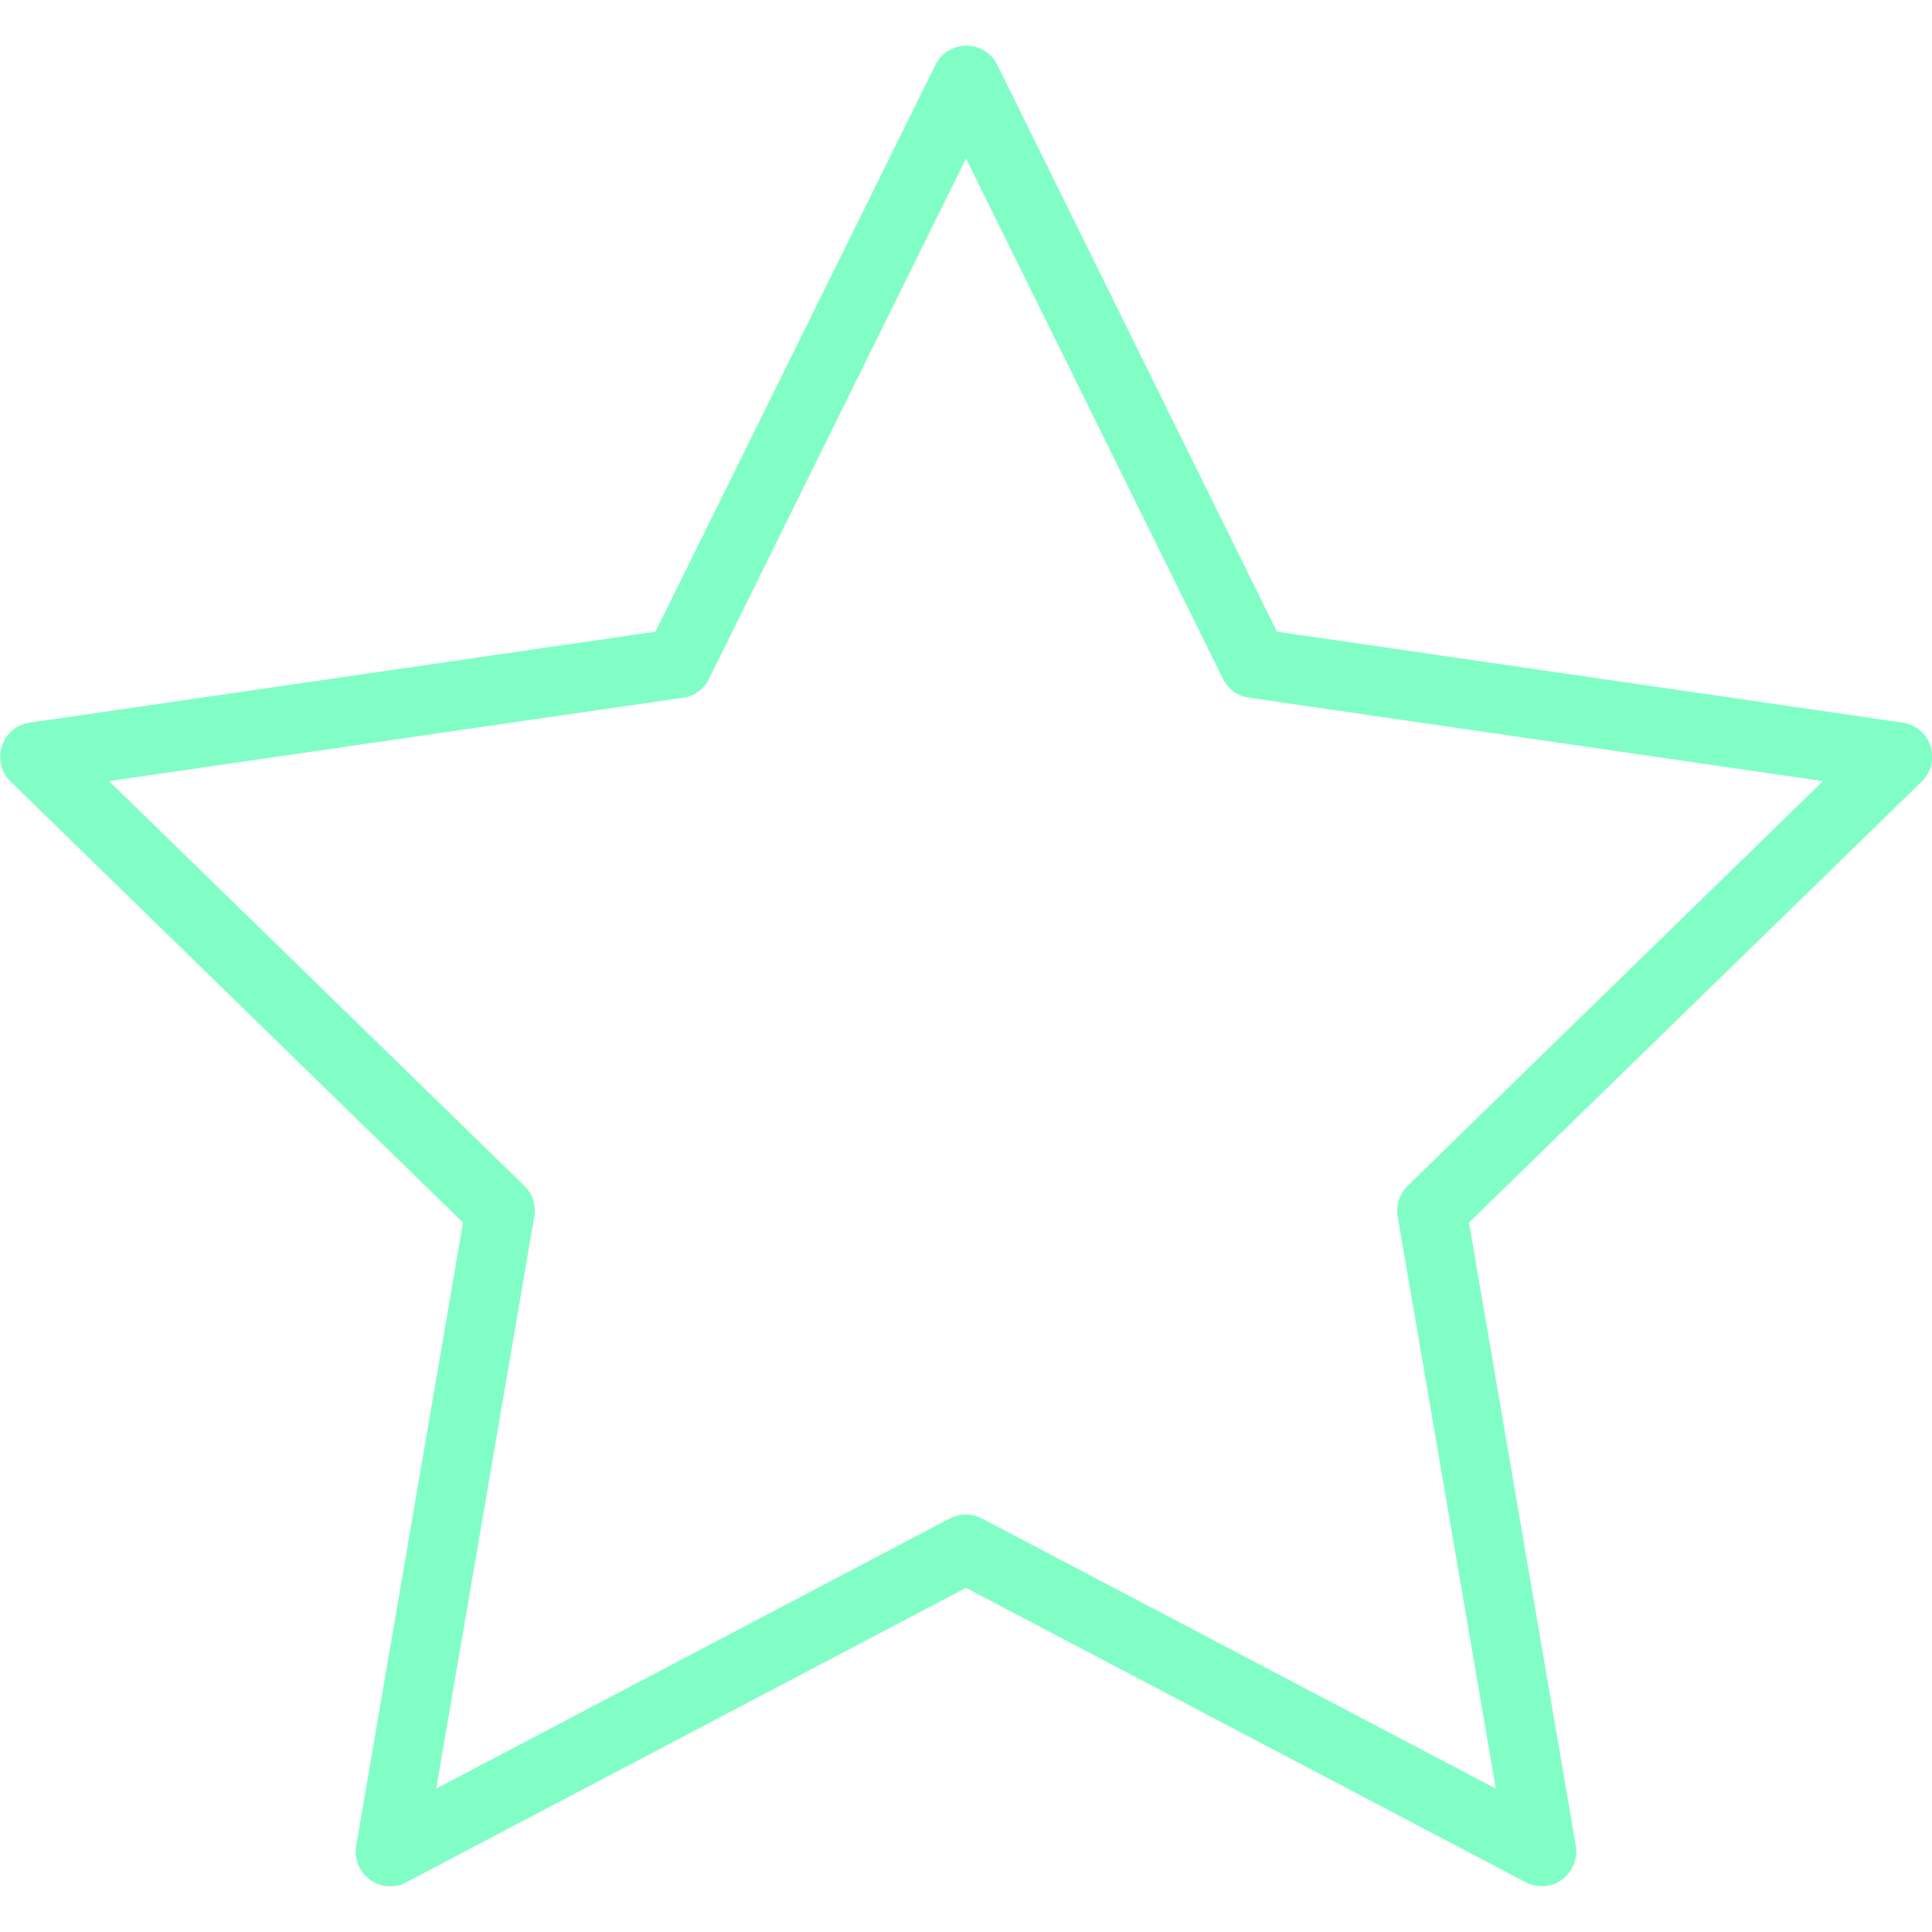 <?xml version="1.0" encoding="utf-8"?>
<!-- Generator: Adobe Illustrator 18.0.0, SVG Export Plug-In . SVG Version: 6.00 Build 0)  -->
<!DOCTYPE svg PUBLIC "-//W3C//DTD SVG 1.1//EN" "http://www.w3.org/Graphics/SVG/1.1/DTD/svg11.dtd">
<svg version="1.1" id="Capa_1" xmlns="http://www.w3.org/2000/svg" xmlns:xlink="http://www.w3.org/1999/xlink" x="0px" y="0px"
	 viewBox="0 0 512 512" enable-background="new 0 0 512 512" xml:space="preserve">
<path fill="#81FEC6" d="M103.4,499.9c-1.9,0-3.8-0.6-5.4-1.8c-2.8-2.1-4.2-5.5-3.6-9l28.3-165.1L2.8,207.1c-2.5-2.4-3.4-6.1-2.3-9.4
	c1.1-3.3,3.9-5.7,7.4-6.2l165.8-24.1l74.2-150.2c1.5-3.1,4.7-5.1,8.2-5.1l0,0c3.5,0,6.7,2,8.2,5.1l74.1,150.2l165.8,24.1
	c3.5,0.5,6.3,2.9,7.4,6.2c1.1,3.3,0.2,7-2.3,9.4l-120,116.9l28.3,165.1c0.6,3.4-0.8,6.9-3.6,9c-2.8,2.1-6.6,2.3-9.7,0.7l-148.3-78
	l-148.3,78C106.4,499.6,104.9,499.9,103.4,499.9z M28.9,207L139,314.3c2.2,2.1,3.1,5.1,2.6,8.1l-26,151.6l136.1-71.6
	c2.7-1.4,5.8-1.4,8.5,0L396.4,474l-26-151.6c-0.5-3,0.5-6,2.6-8.1L483.1,207L331,184.9c-3-0.4-5.6-2.3-6.9-5L256,42l-68.1,137.9
	c-1.3,2.7-3.9,4.6-6.9,5L28.9,207z"/>
</svg>
